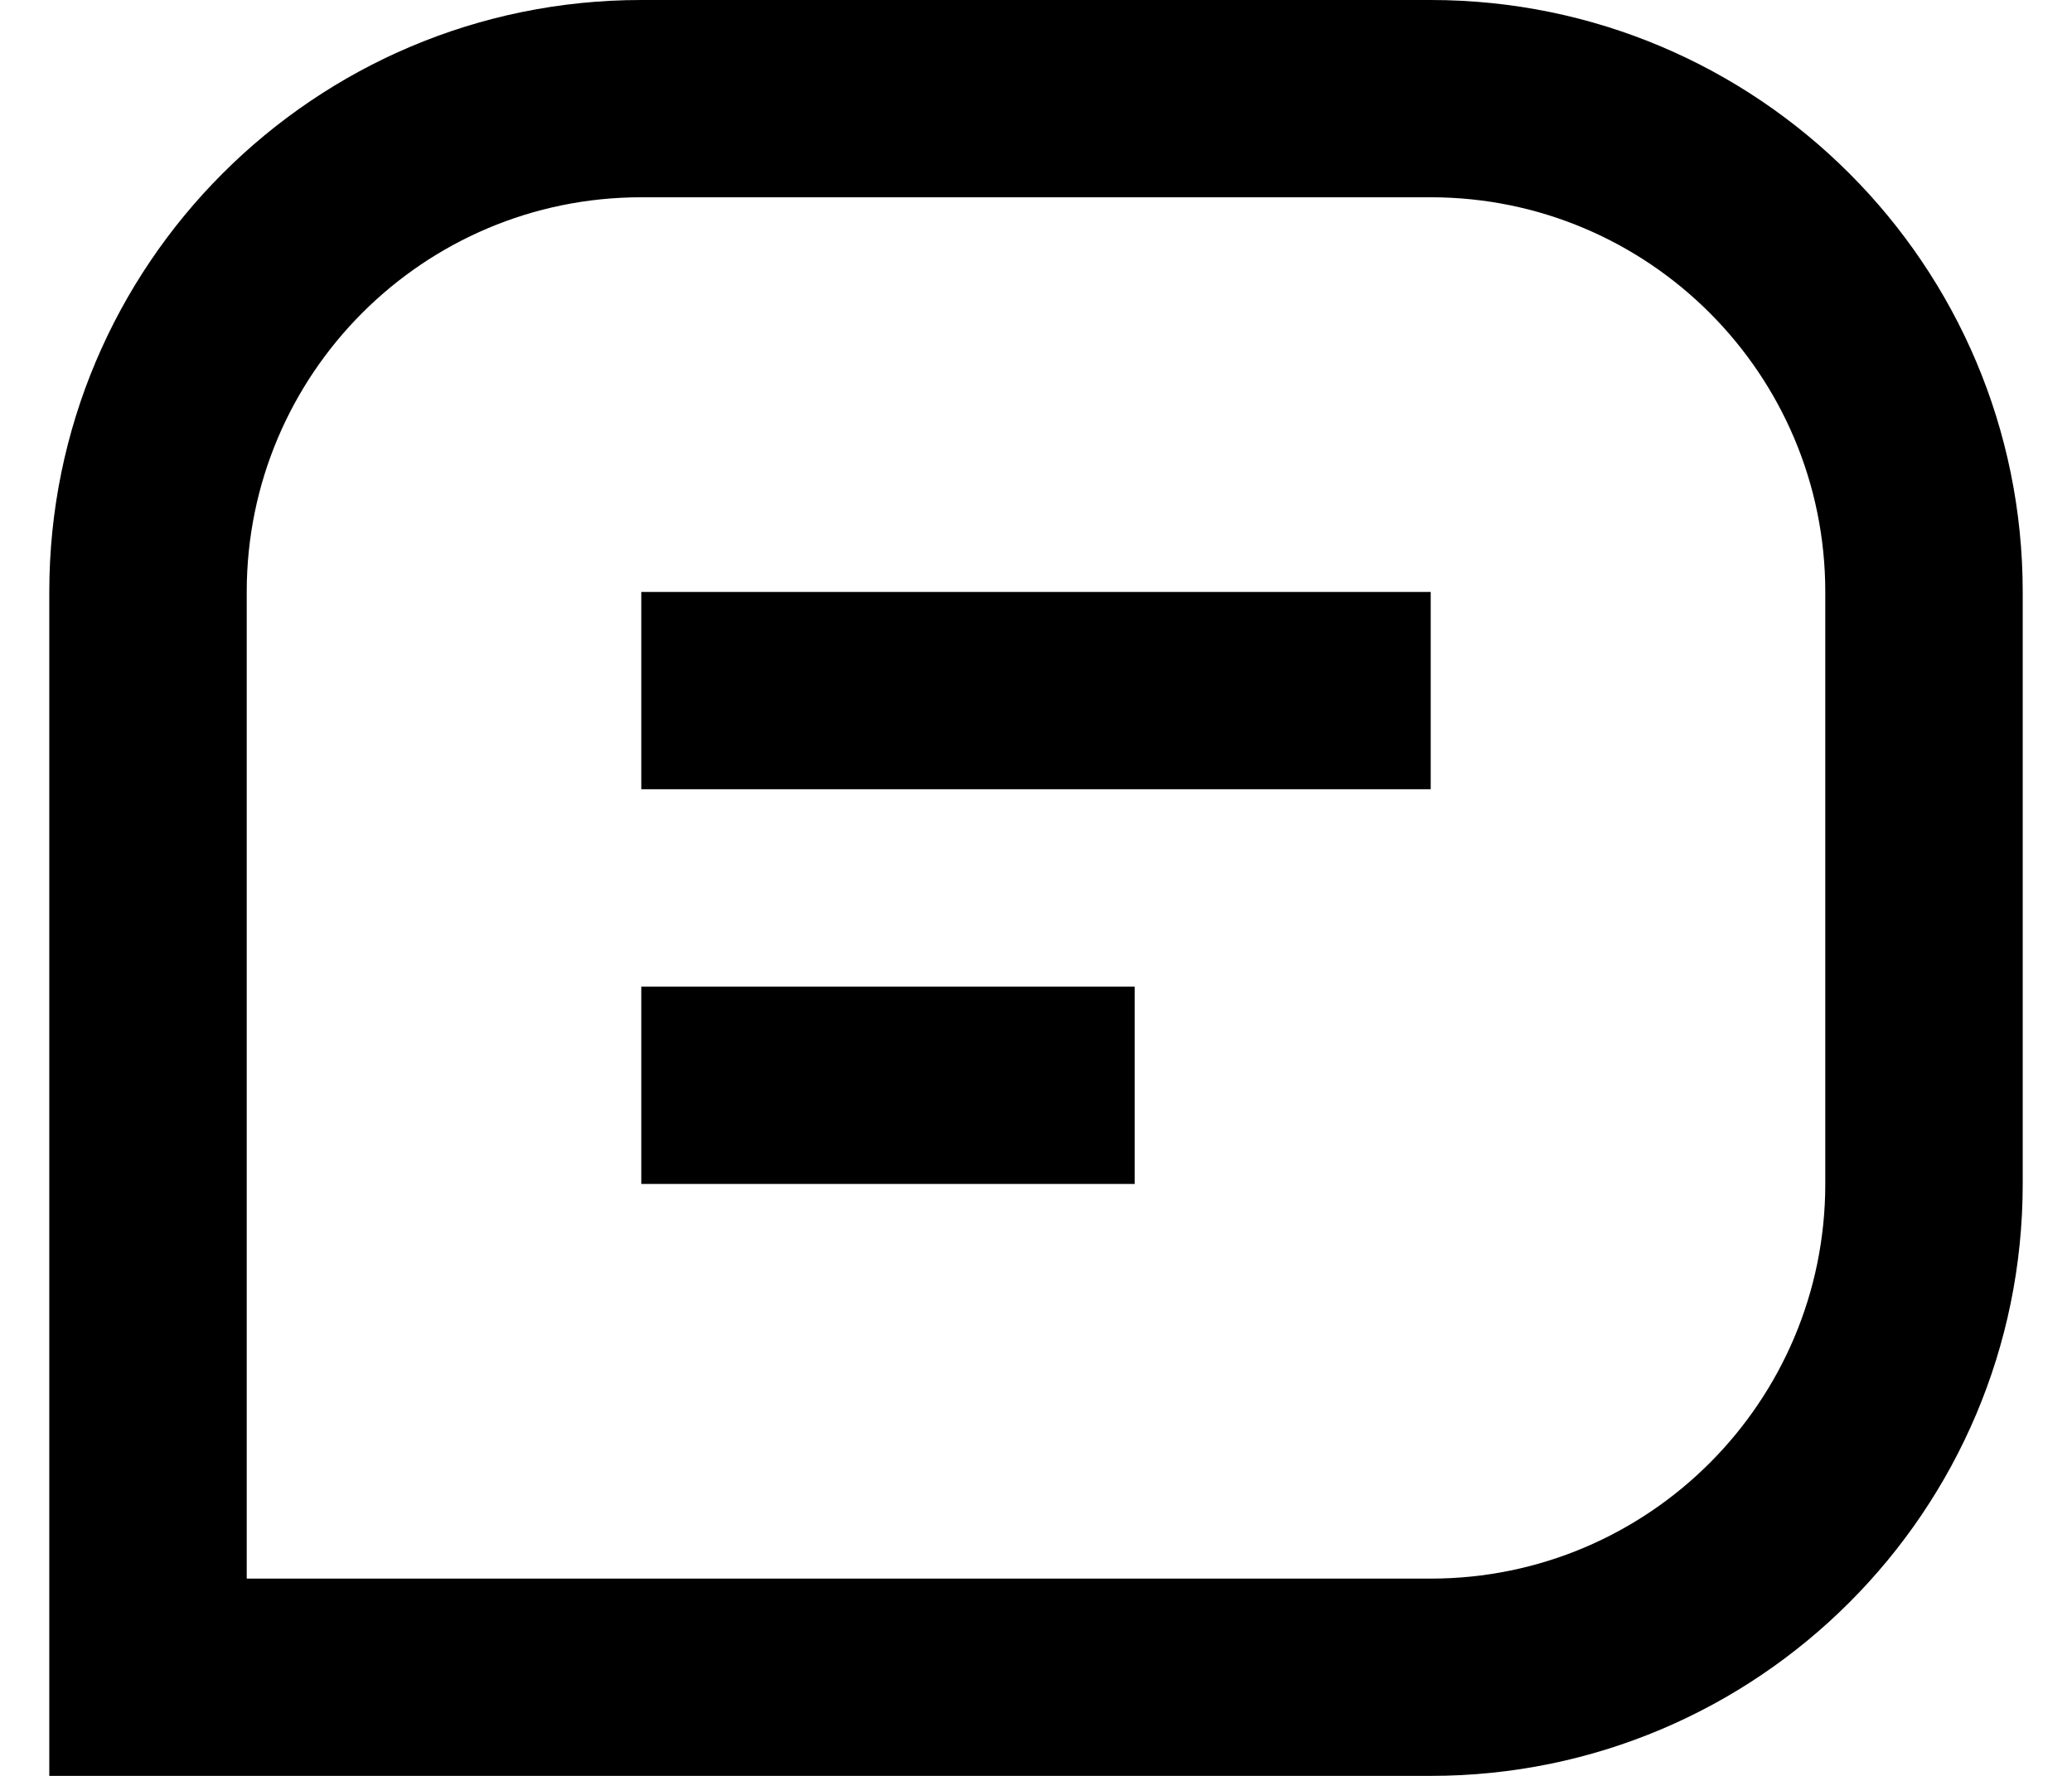 <svg xmlns="http://www.w3.org/2000/svg" width="14" height="12" viewBox="0 0 14 12" fill="none">
<path d="M12.333 4C12.333 2.527 11.139 1.333 9.667 1.333H4.333C2.861 1.333 1.667 2.527 1.667 4V10.667H9.667C11.139 10.667 12.333 9.473 12.333 8V4ZM7.667 6.667V8H4.333V6.667H7.667ZM9.667 4V5.333H4.333V4H9.667ZM13.667 8C13.667 10.209 11.876 12 9.667 12H0.333V4C0.333 1.791 2.124 0 4.333 0H9.667C11.876 0 13.667 1.791 13.667 4V8Z" fill="currentColor"/>
</svg>